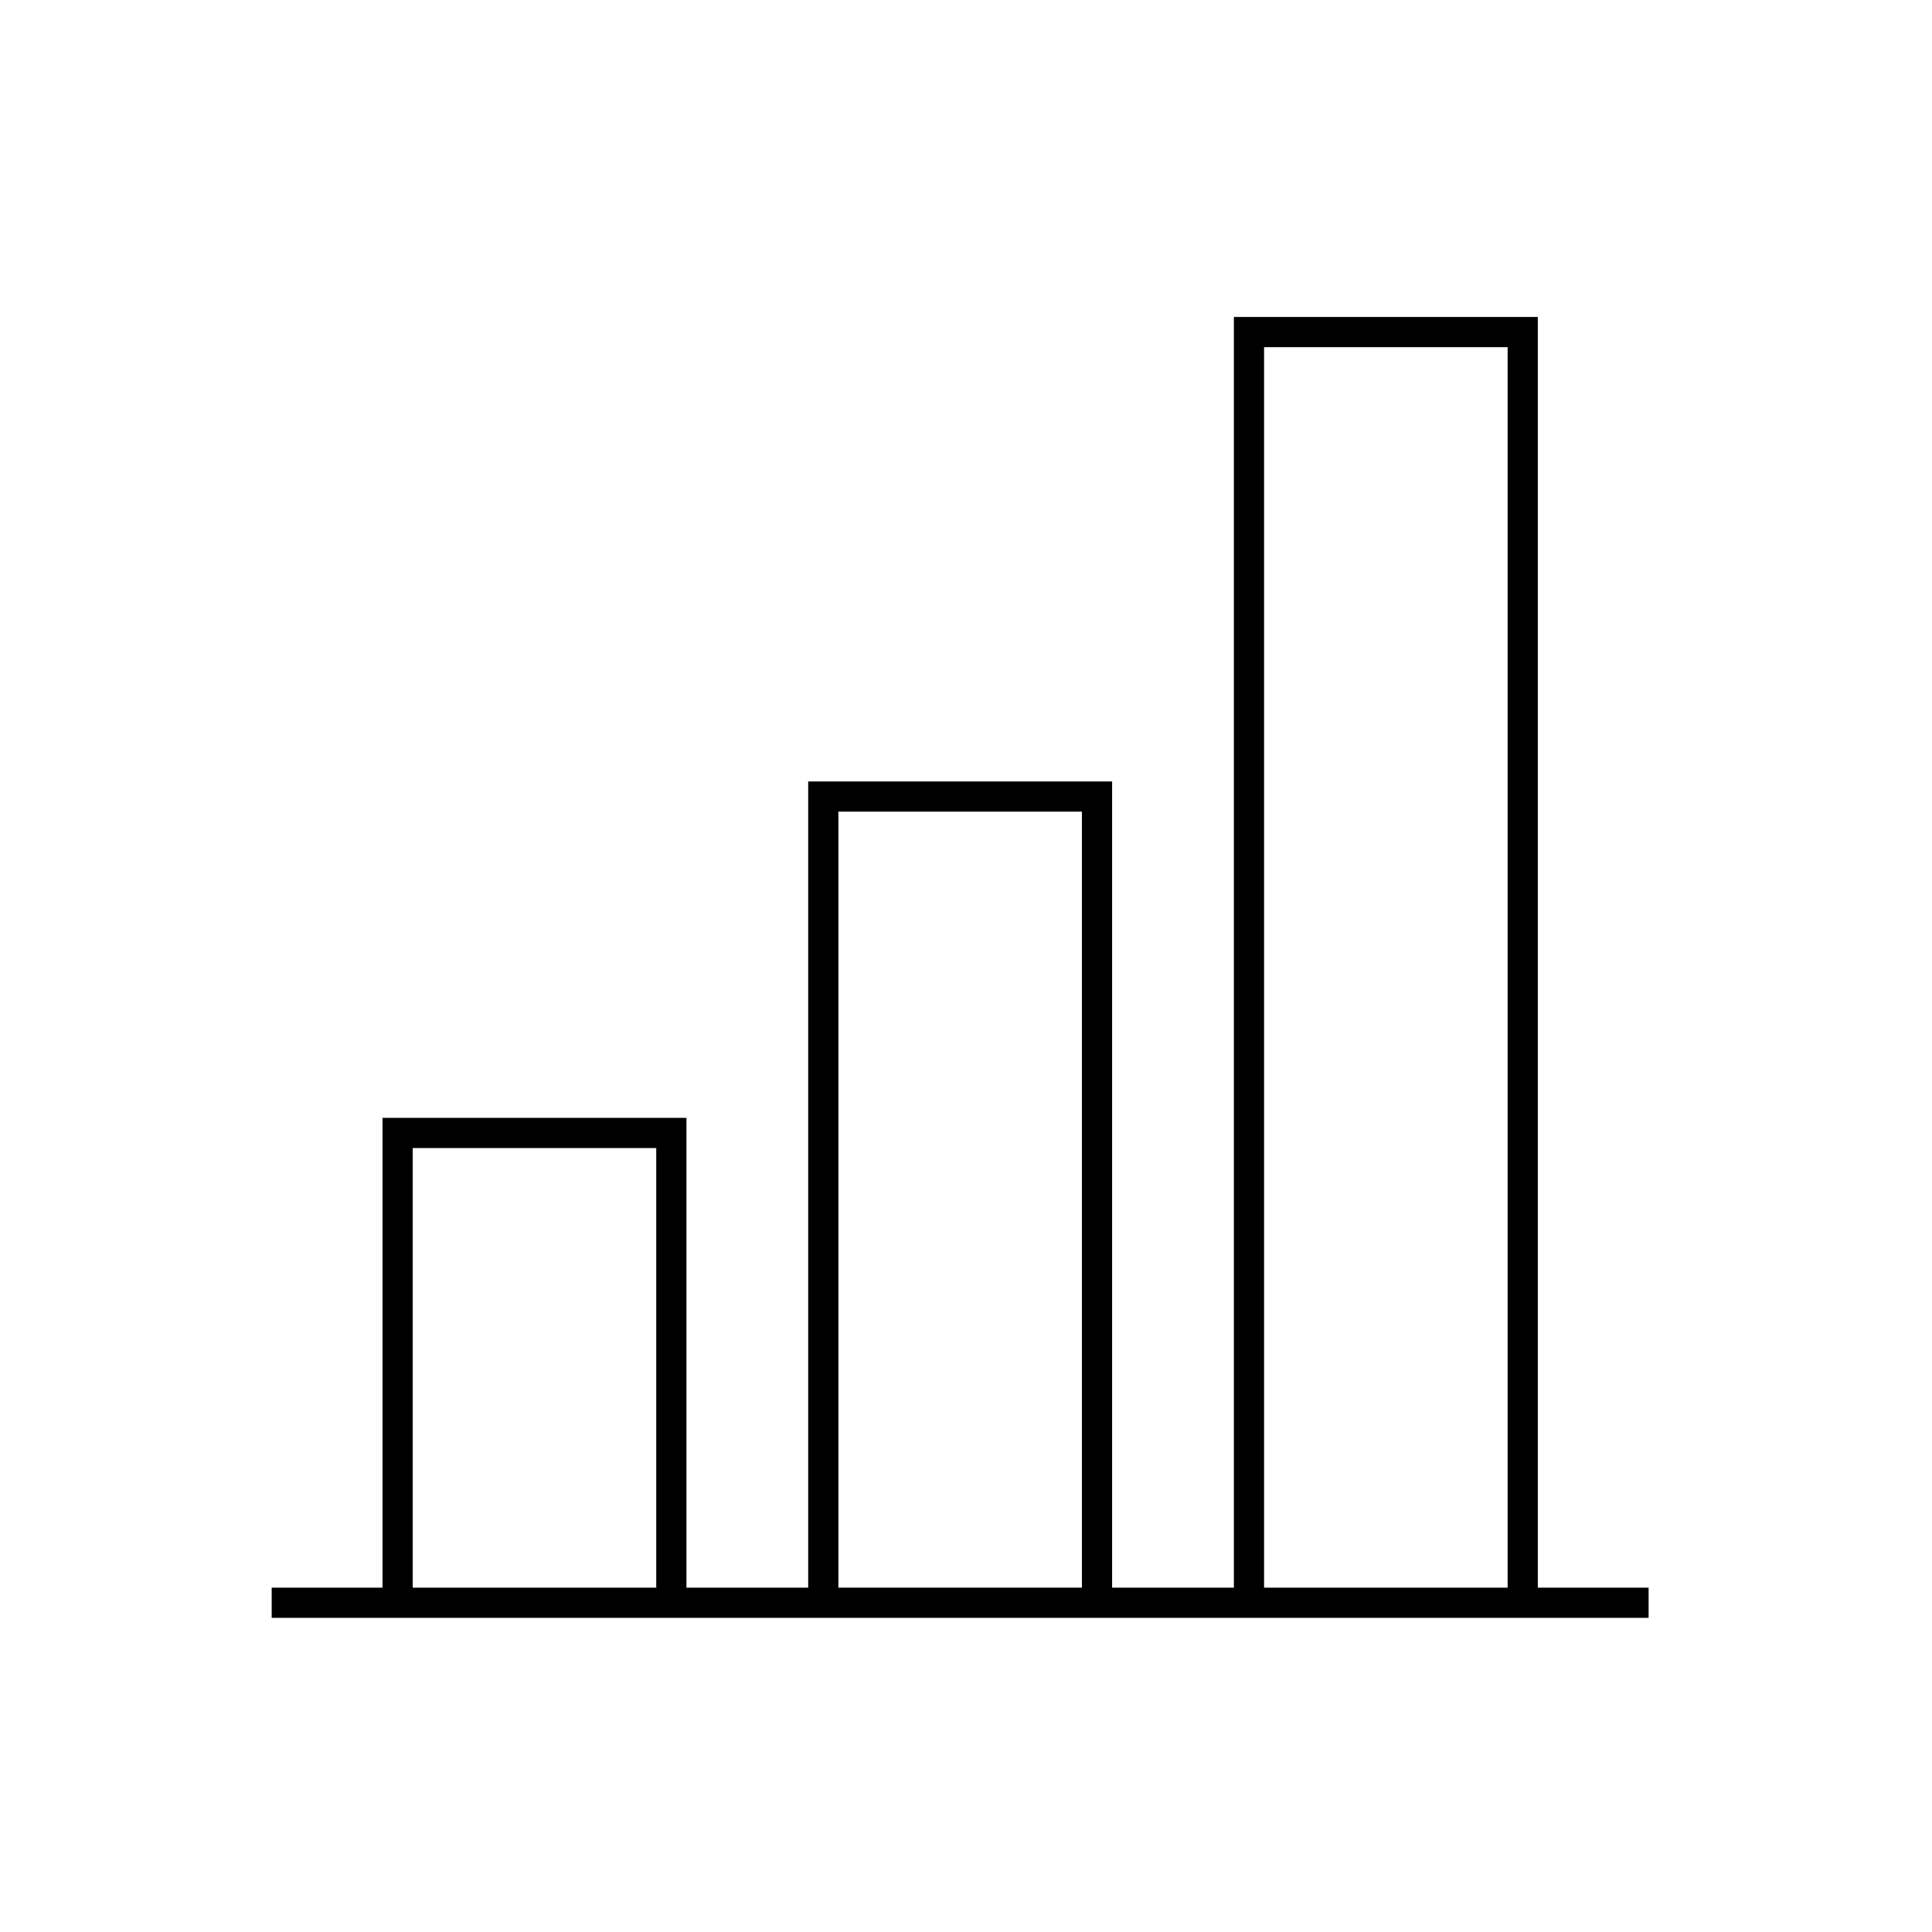 <svg xmlns="http://www.w3.org/2000/svg" width="128" height="128" viewBox="0 0 128 128">
  <path fill-rule="evenodd" d="M81.748,21 L81.748,105.187 L73.68,105.187 L73.68,51.774 L53.545,51.774 L53.545,105.187 L45.479,105.187 L45.479,74.061 L25.343,74.061 L25.343,105.187 L18,105.187 L18,107.187 L25.343,107.187 L45.479,107.187 L53.545,107.187 L73.68,107.187 L81.748,107.187 L101.884,107.187 L109.224,107.187 L109.224,105.187 L101.884,105.187 L101.884,21 L81.748,21 Z M83.748,105.187 L99.884,105.187 L99.884,23 L83.748,23 L83.748,105.187 Z M55.545,105.186 L71.68,105.186 L71.68,53.773 L55.545,53.773 L55.545,105.186 Z M27.343,105.187 L43.478,105.187 L43.478,76.062 L27.343,76.062 L27.343,105.187 Z"/>
</svg>
